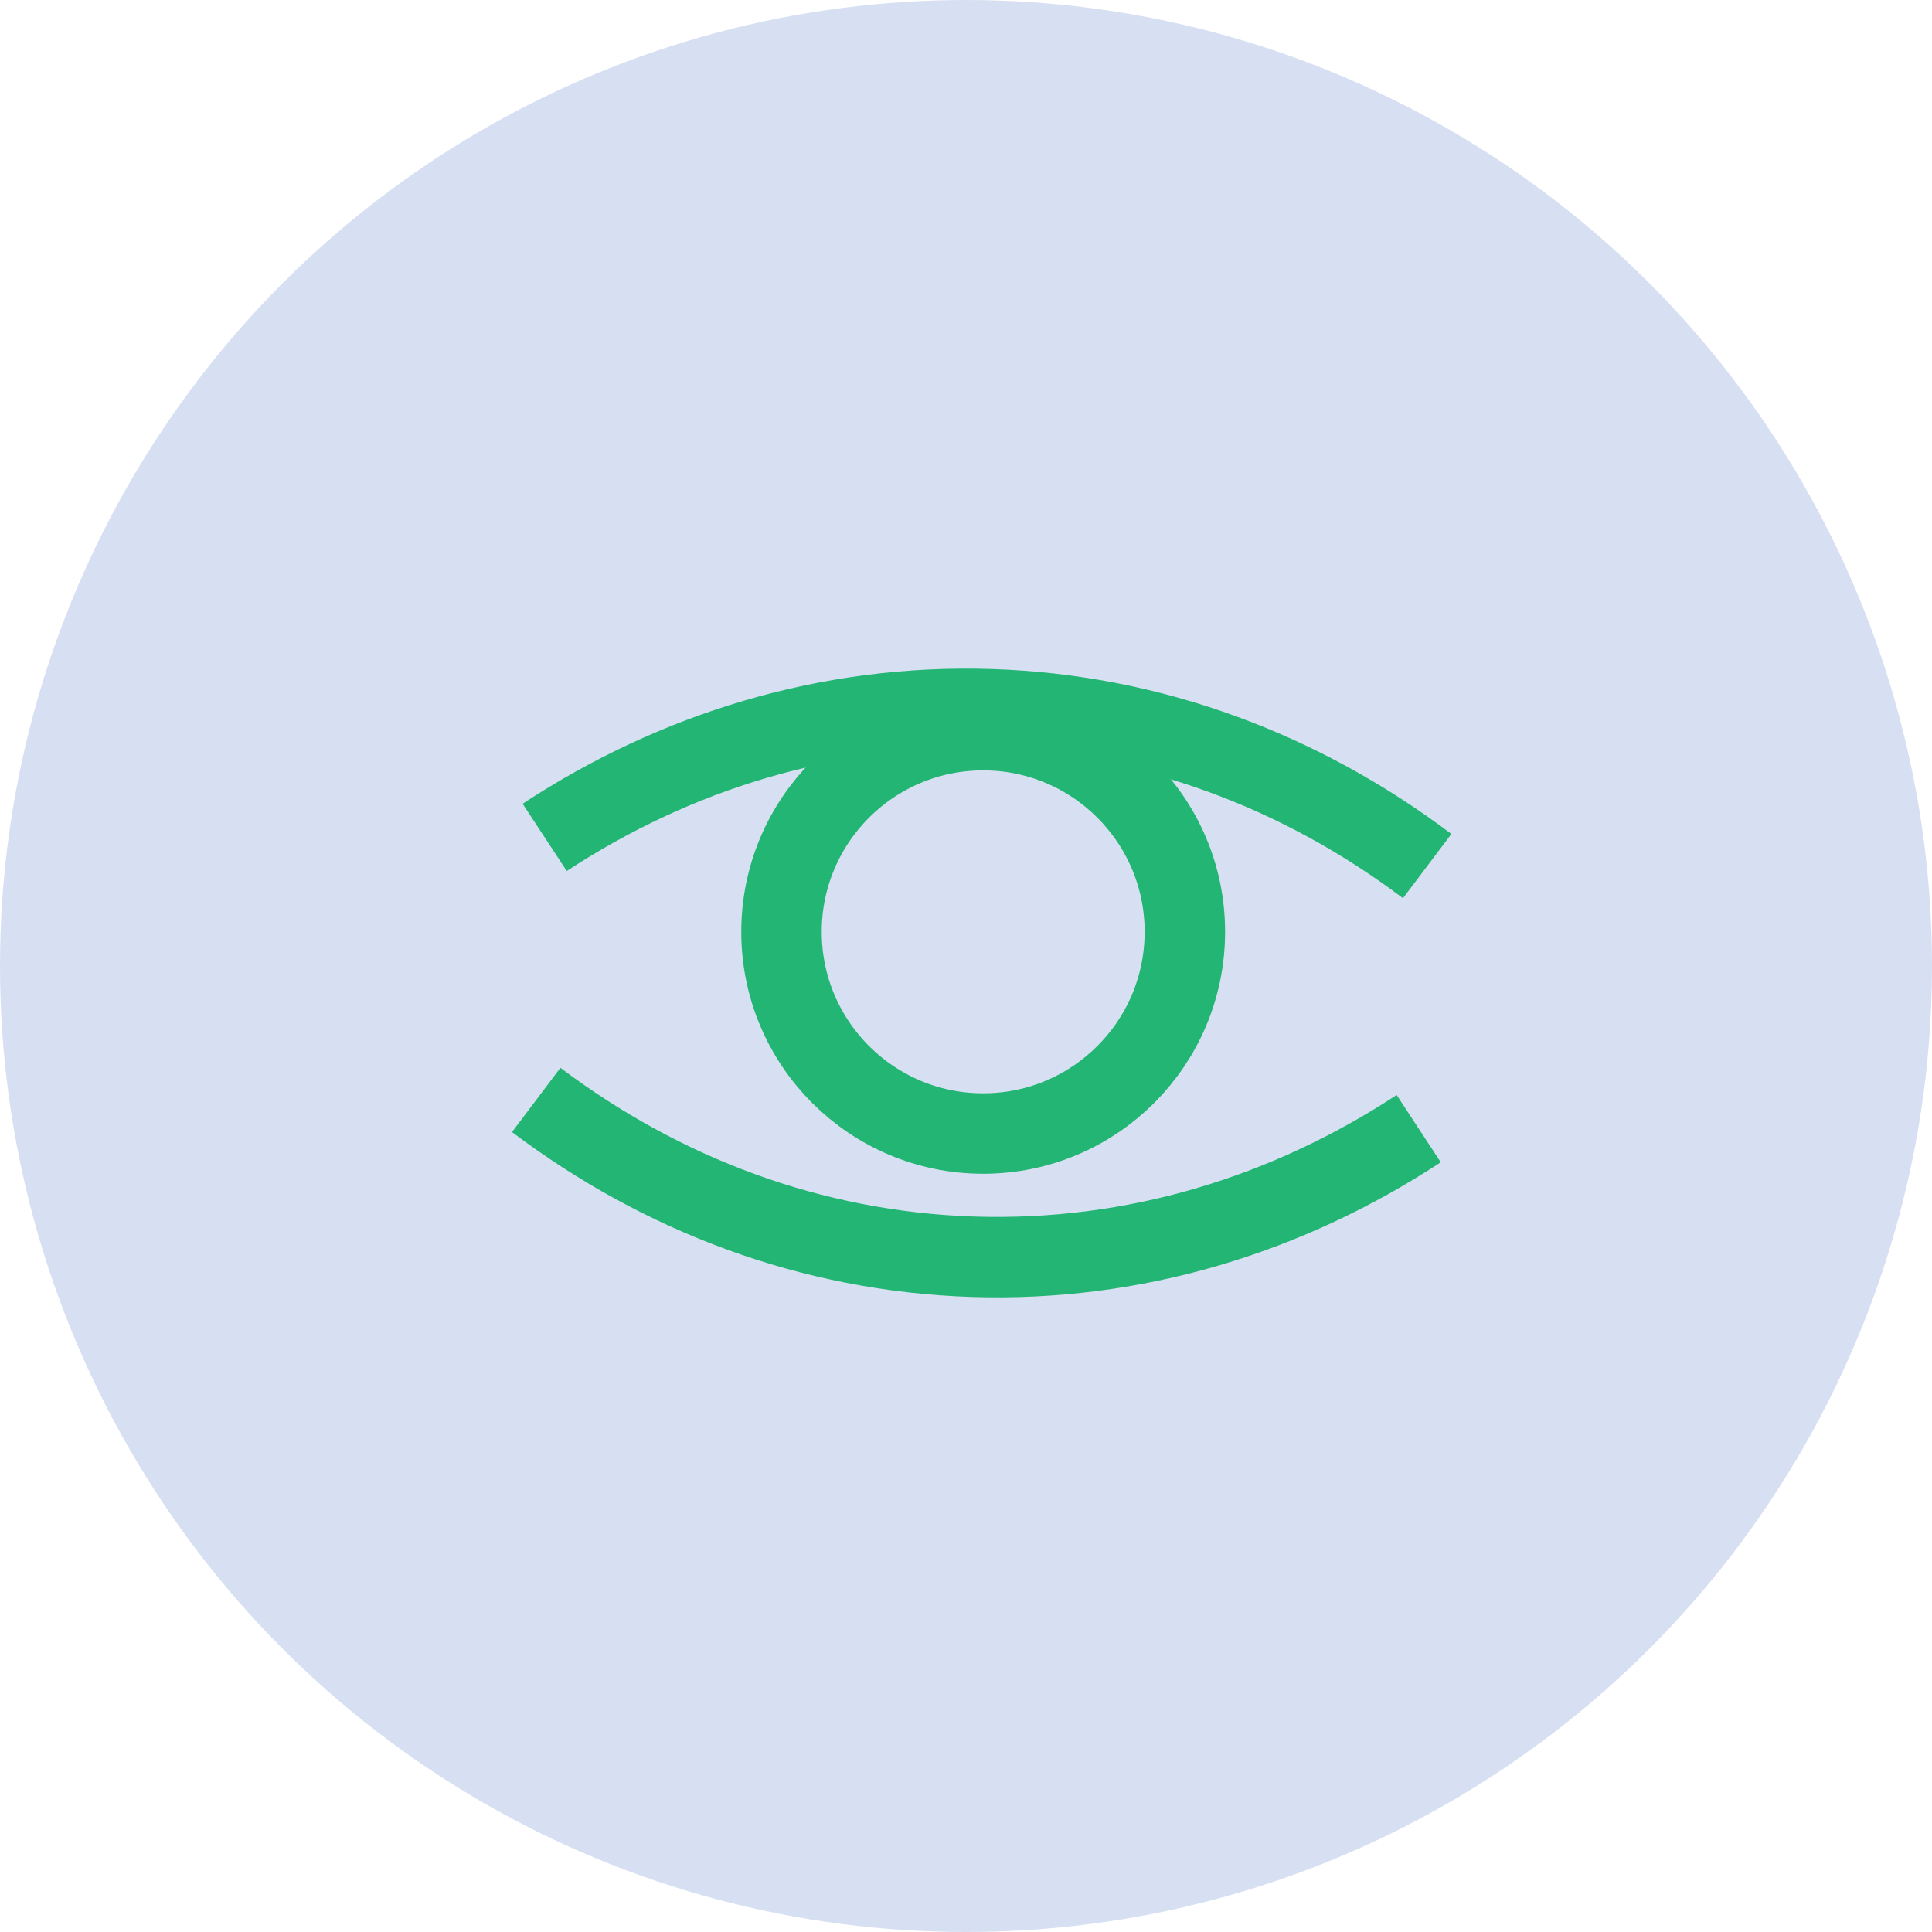 <?xml version="1.0" encoding="iso-8859-1"?>
<!-- Generator: Adobe Illustrator 16.0.0, SVG Export Plug-In . SVG Version: 6.00 Build 0)  -->
<!DOCTYPE svg PUBLIC "-//W3C//DTD SVG 1.1//EN" "http://www.w3.org/Graphics/SVG/1.1/DTD/svg11.dtd">
<svg version="1.1" id="Layer_1" xmlns="http://www.w3.org/2000/svg" xmlns:xlink="http://www.w3.org/1999/xlink" x="0px" y="0px"
	 width="28px" height="28px" viewBox="0 0 28 28" style="enable-background:new 0 0 28 28;" xml:space="preserve">
    <circle style="opacity:0.98;fill:#d6dff1;" cx="14" cy="14" r="14"/>
    <g>
        <path style="fill:none;stroke:#22b573;stroke-width:1.166;stroke-miterlimit:10;" d="M20.684,12.552
            c-1.818-1.37-3.984-2.197-6.328-2.273c-2.344-0.076-4.559,0.608-6.462,1.857"/>
        <path style="fill:none;stroke:#22b573;stroke-width:1.166;stroke-miterlimit:10;" d="M7.771,15.941
            c1.818,1.37,3.984,2.197,6.328,2.273c2.343,0.076,4.558-0.608,6.462-1.857"/>
        <circle style="fill:none;stroke:#22b573;stroke-width:1.166;stroke-miterlimit:10;" cx="14.249" cy="13.505" r="2.923"/>
    </g>
</svg>
